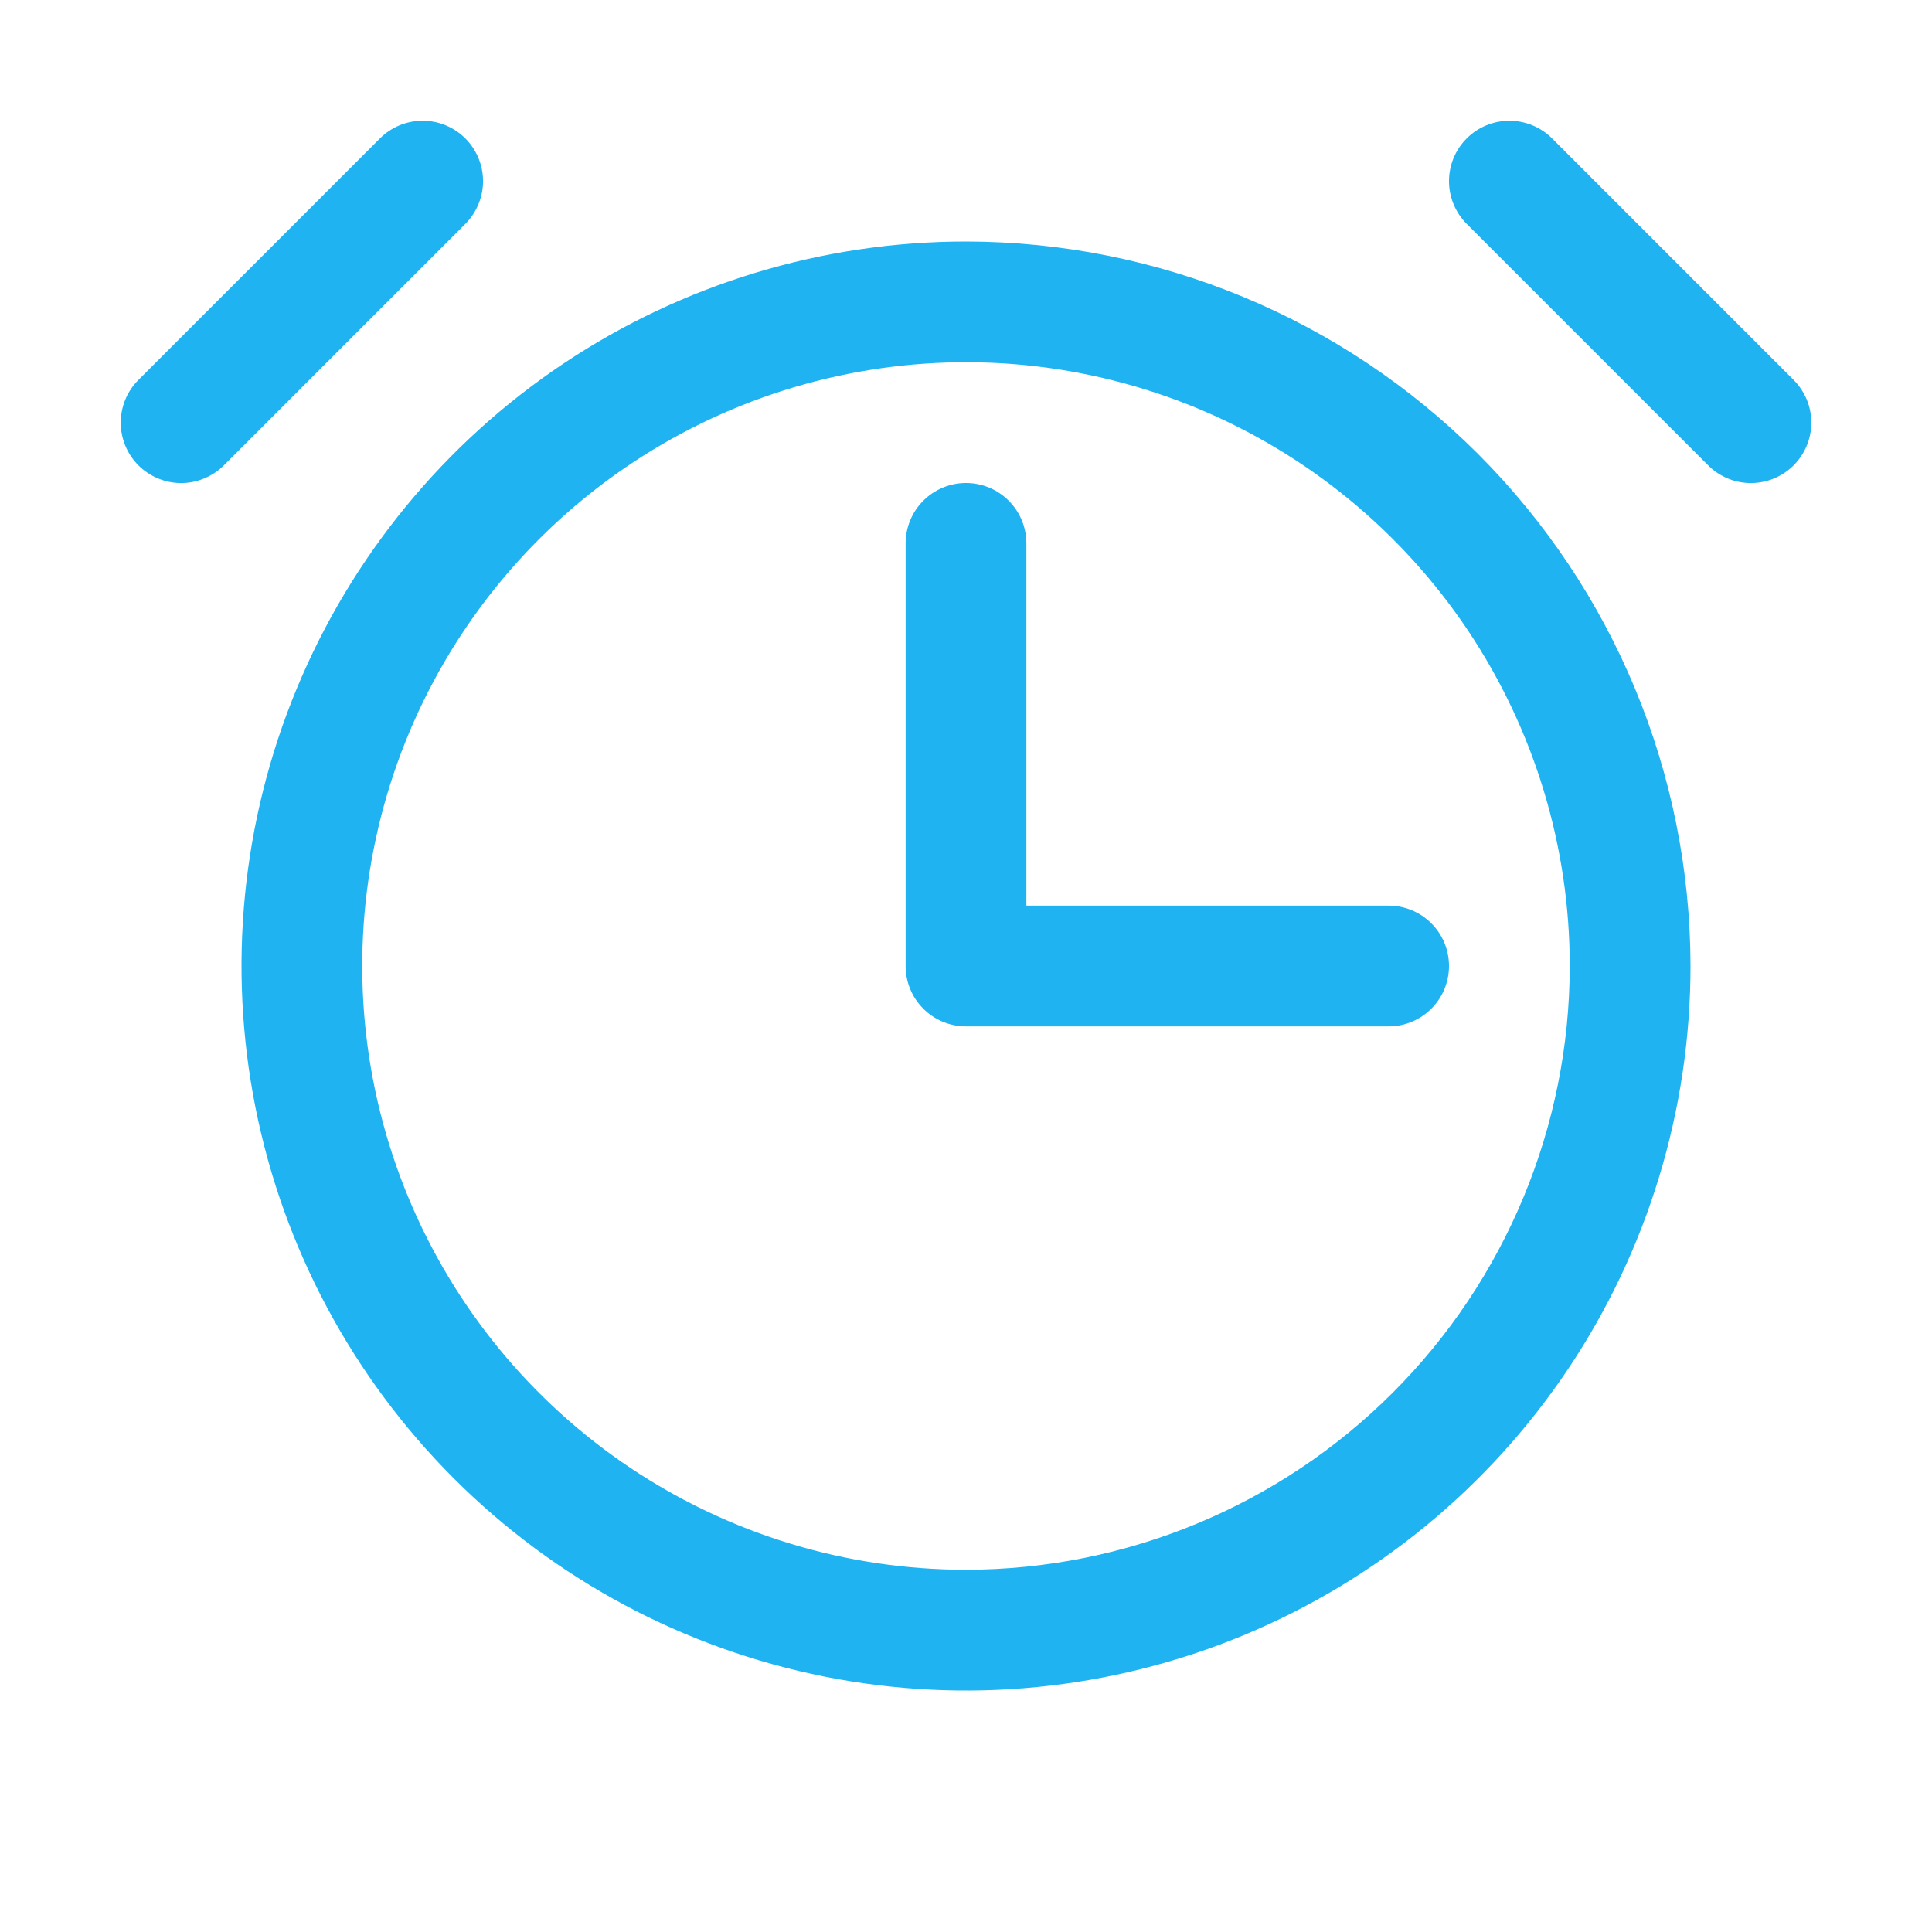 <svg width="32" height="32" viewBox="0 0 32 32" fill="none" xmlns="http://www.w3.org/2000/svg">
<path d="M16 4C13.627 4 11.307 4.704 9.333 6.022C7.36 7.341 5.822 9.215 4.914 11.408C4.005 13.601 3.768 16.013 4.231 18.341C4.694 20.669 5.837 22.807 7.515 24.485C9.193 26.164 11.331 27.306 13.659 27.77C15.987 28.233 18.4 27.995 20.592 27.087C22.785 26.178 24.659 24.64 25.978 22.667C27.296 20.694 28 18.373 28 16C27.996 12.819 26.731 9.768 24.481 7.519C22.232 5.269 19.181 4.004 16 4ZM16 26C14.022 26 12.089 25.414 10.444 24.315C8.8 23.216 7.518 21.654 6.761 19.827C6.004 18 5.806 15.989 6.192 14.049C6.578 12.109 7.53 10.328 8.929 8.929C10.328 7.53 12.109 6.578 14.049 6.192C15.989 5.806 18 6.004 19.827 6.761C21.654 7.518 23.216 8.8 24.315 10.444C25.414 12.089 26 14.022 26 16C25.997 18.651 24.943 21.193 23.068 23.068C21.193 24.943 18.651 25.997 16 26ZM7.708 3.708L3.708 7.708C3.615 7.8 3.504 7.874 3.383 7.924C3.262 7.975 3.131 8.001 3 8.001C2.869 8.001 2.739 7.975 2.617 7.924C2.496 7.874 2.385 7.8 2.293 7.708C2.105 7.52 2 7.265 2 7C2 6.735 2.105 6.48 2.293 6.293L6.293 2.293C6.385 2.2 6.496 2.126 6.617 2.076C6.739 2.025 6.869 2 7 2C7.131 2 7.262 2.025 7.383 2.076C7.504 2.126 7.615 2.2 7.708 2.293C7.8 2.385 7.874 2.496 7.924 2.617C7.975 2.739 8.001 2.869 8.001 3C8.001 3.131 7.975 3.262 7.924 3.383C7.874 3.504 7.8 3.615 7.708 3.708ZM29.708 7.708C29.615 7.801 29.504 7.874 29.383 7.925C29.262 7.975 29.131 8.001 29 8.001C28.869 8.001 28.738 7.975 28.617 7.925C28.496 7.874 28.385 7.801 28.293 7.708L24.293 3.708C24.105 3.52 24 3.265 24 3C24 2.735 24.105 2.48 24.293 2.293C24.48 2.105 24.735 2 25 2C25.265 2 25.52 2.105 25.708 2.293L29.708 6.293C29.8 6.385 29.874 6.496 29.925 6.617C29.975 6.739 30.001 6.869 30.001 7C30.001 7.131 29.975 7.262 29.925 7.383C29.874 7.504 29.8 7.615 29.708 7.708ZM23 15C23.265 15 23.52 15.105 23.707 15.293C23.895 15.48 24 15.735 24 16C24 16.265 23.895 16.52 23.707 16.707C23.52 16.895 23.265 17 23 17H16C15.735 17 15.48 16.895 15.293 16.707C15.105 16.52 15 16.265 15 16V9C15 8.735 15.105 8.48 15.293 8.293C15.48 8.105 15.735 8 16 8C16.265 8 16.52 8.105 16.707 8.293C16.895 8.48 17 8.735 17 9V15H23Z" fill="#1FB3F2"/>
</svg>
